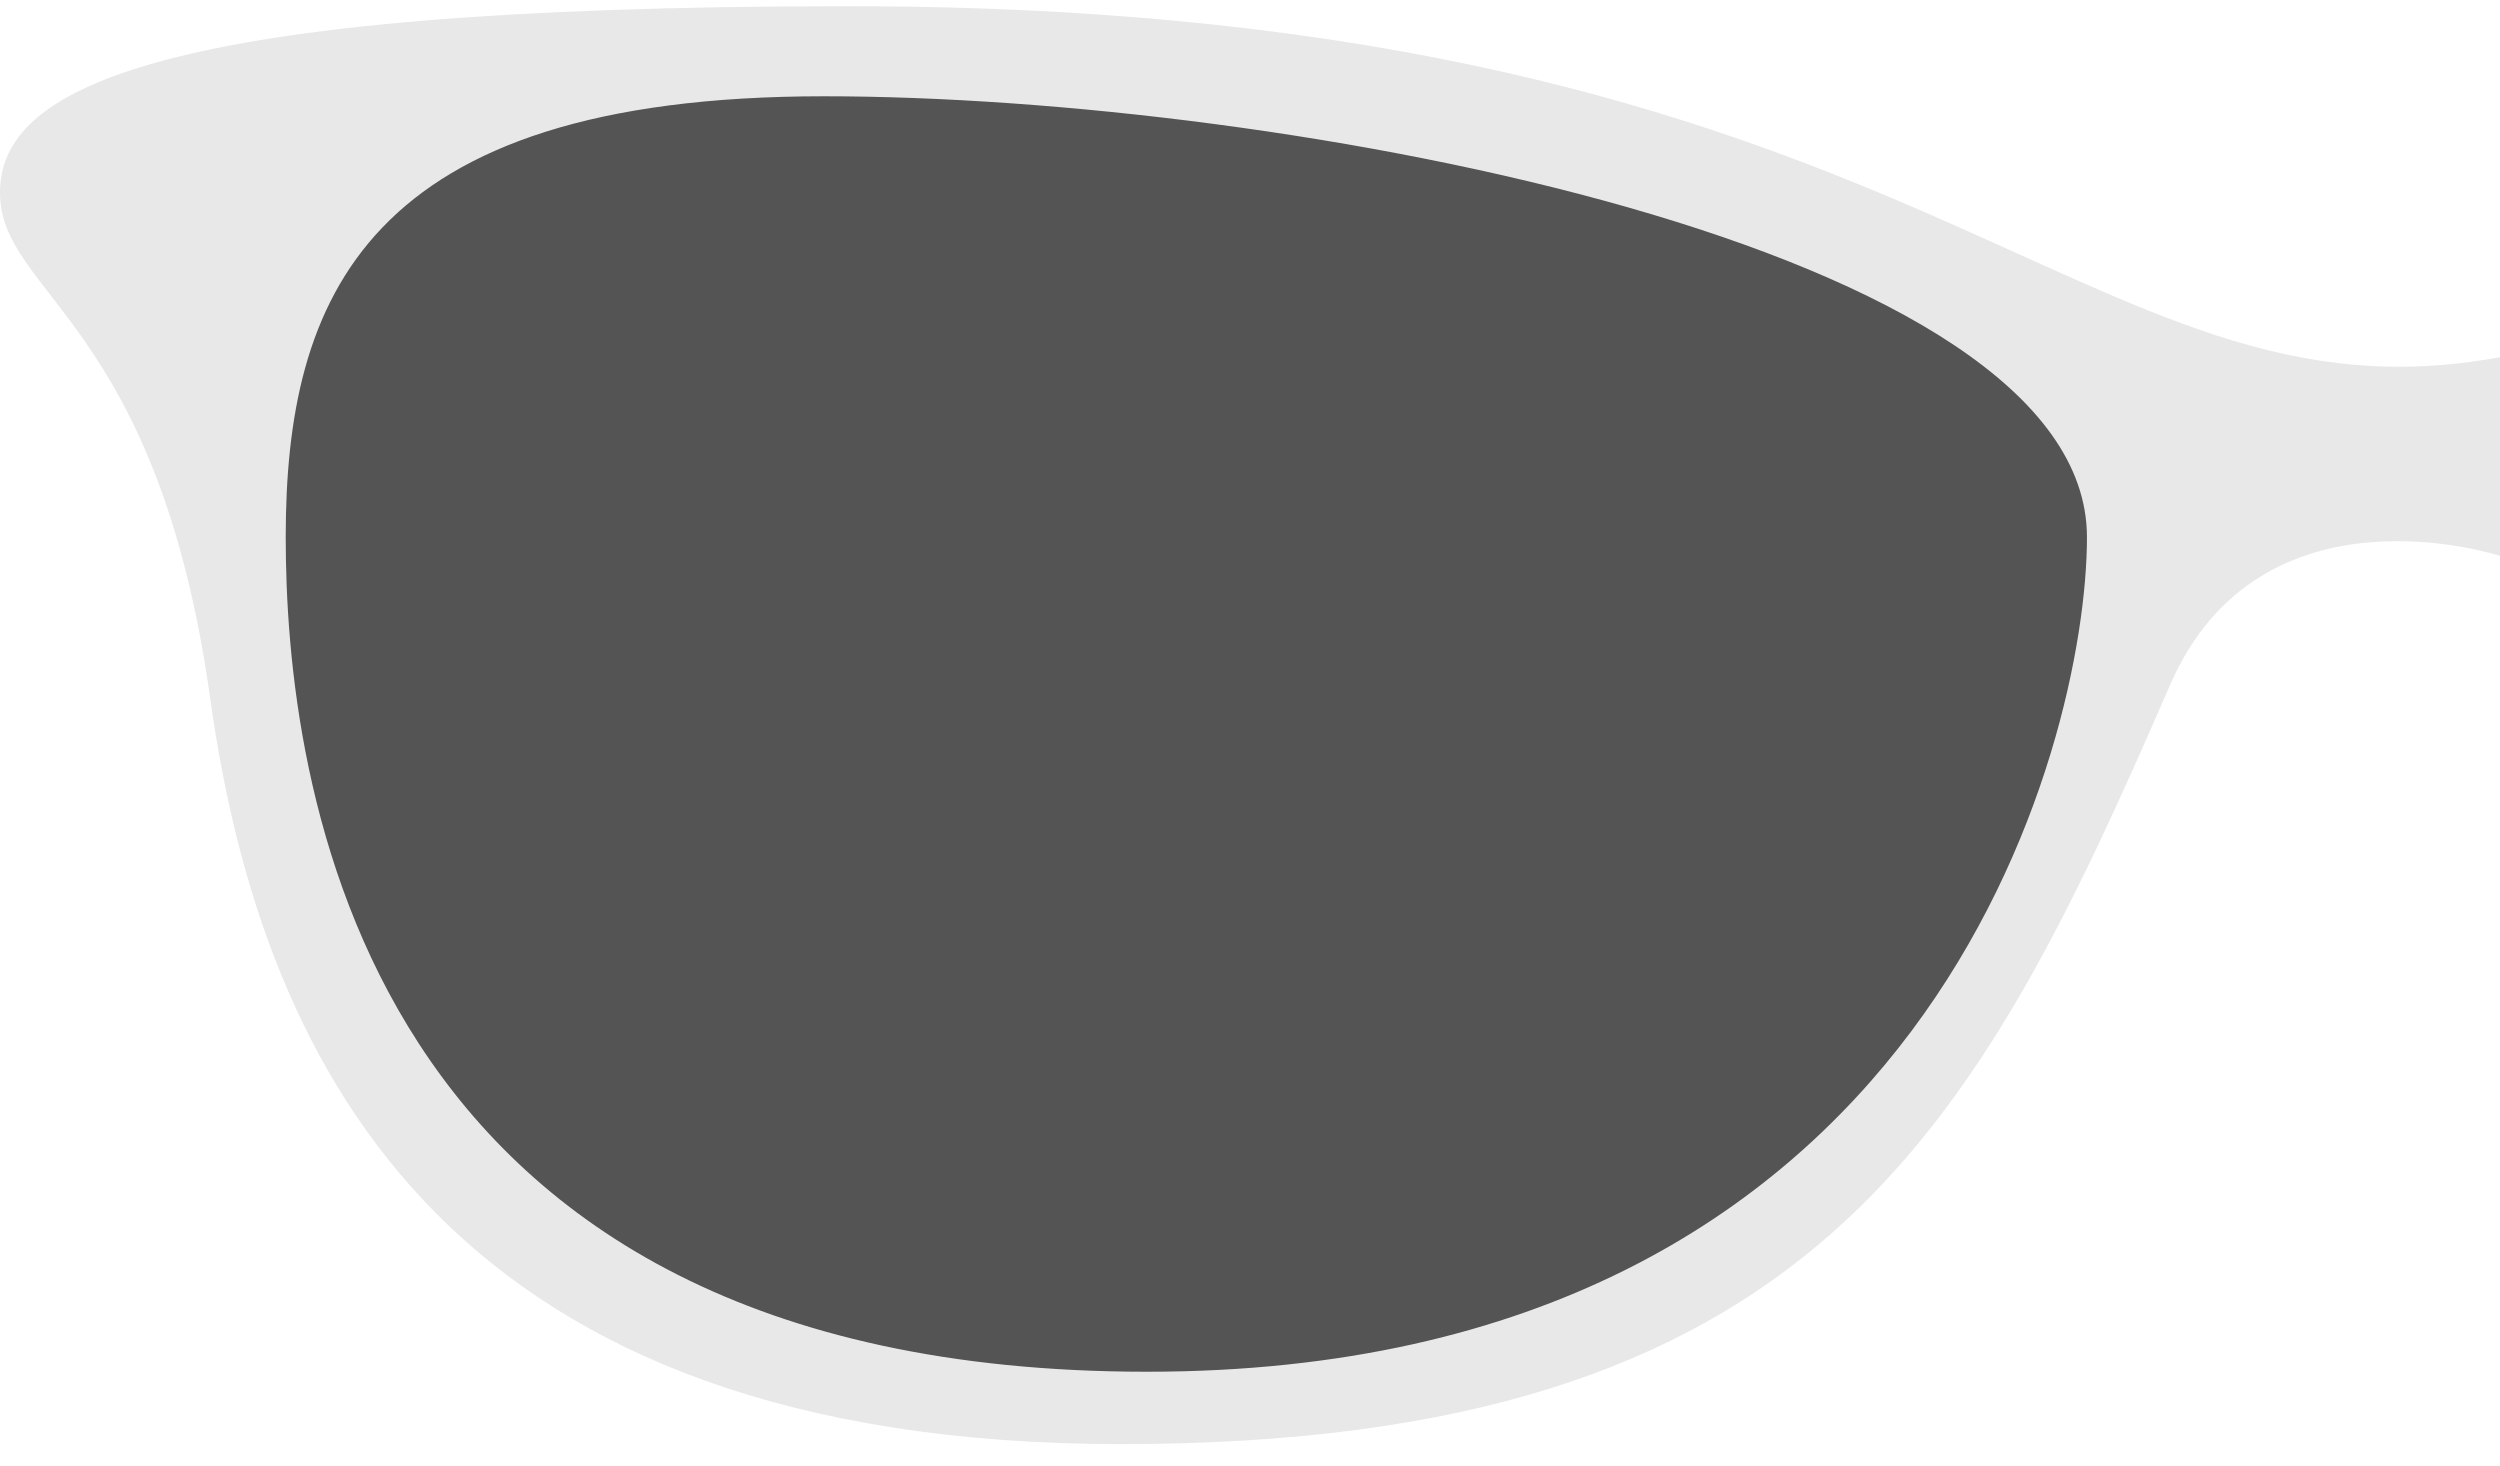 <svg width="805" height="472" viewBox="0 0 805 472" fill="none" xmlns="http://www.w3.org/2000/svg">
<path d="M167.5 400.5C77.5 337 72.5 174 81 80.5C146 4 282.5 22.5 352.5 22.5C422.5 22.5 577.5 64 599 80.5C616.2 93.7 662.833 120.333 684 132V234C664 275 614.7 365.7 577.5 400.5C540.3 435.3 445.333 449.333 402.5 452C354.167 456 239.5 451.3 167.5 400.5Z" fill="#555455"/>
<path d="M273 2C622 2 669.3 140.3 805 115V179C805 179 727.8 153.5 698.7 220.7C636 365 584 465 361 465C147 465 84.7 347 67.7 225C50.7 103 0 95 0 62C0 29 48 2 273 2ZM369.3 441.7C622 441.7 672 239 672 173C672 79 413.3 31 265.3 31C117.3 31 92 96.3 92 173C92 249.7 114 441.7 369.3 441.7Z" fill="#E8E8E8"/>
</svg>
